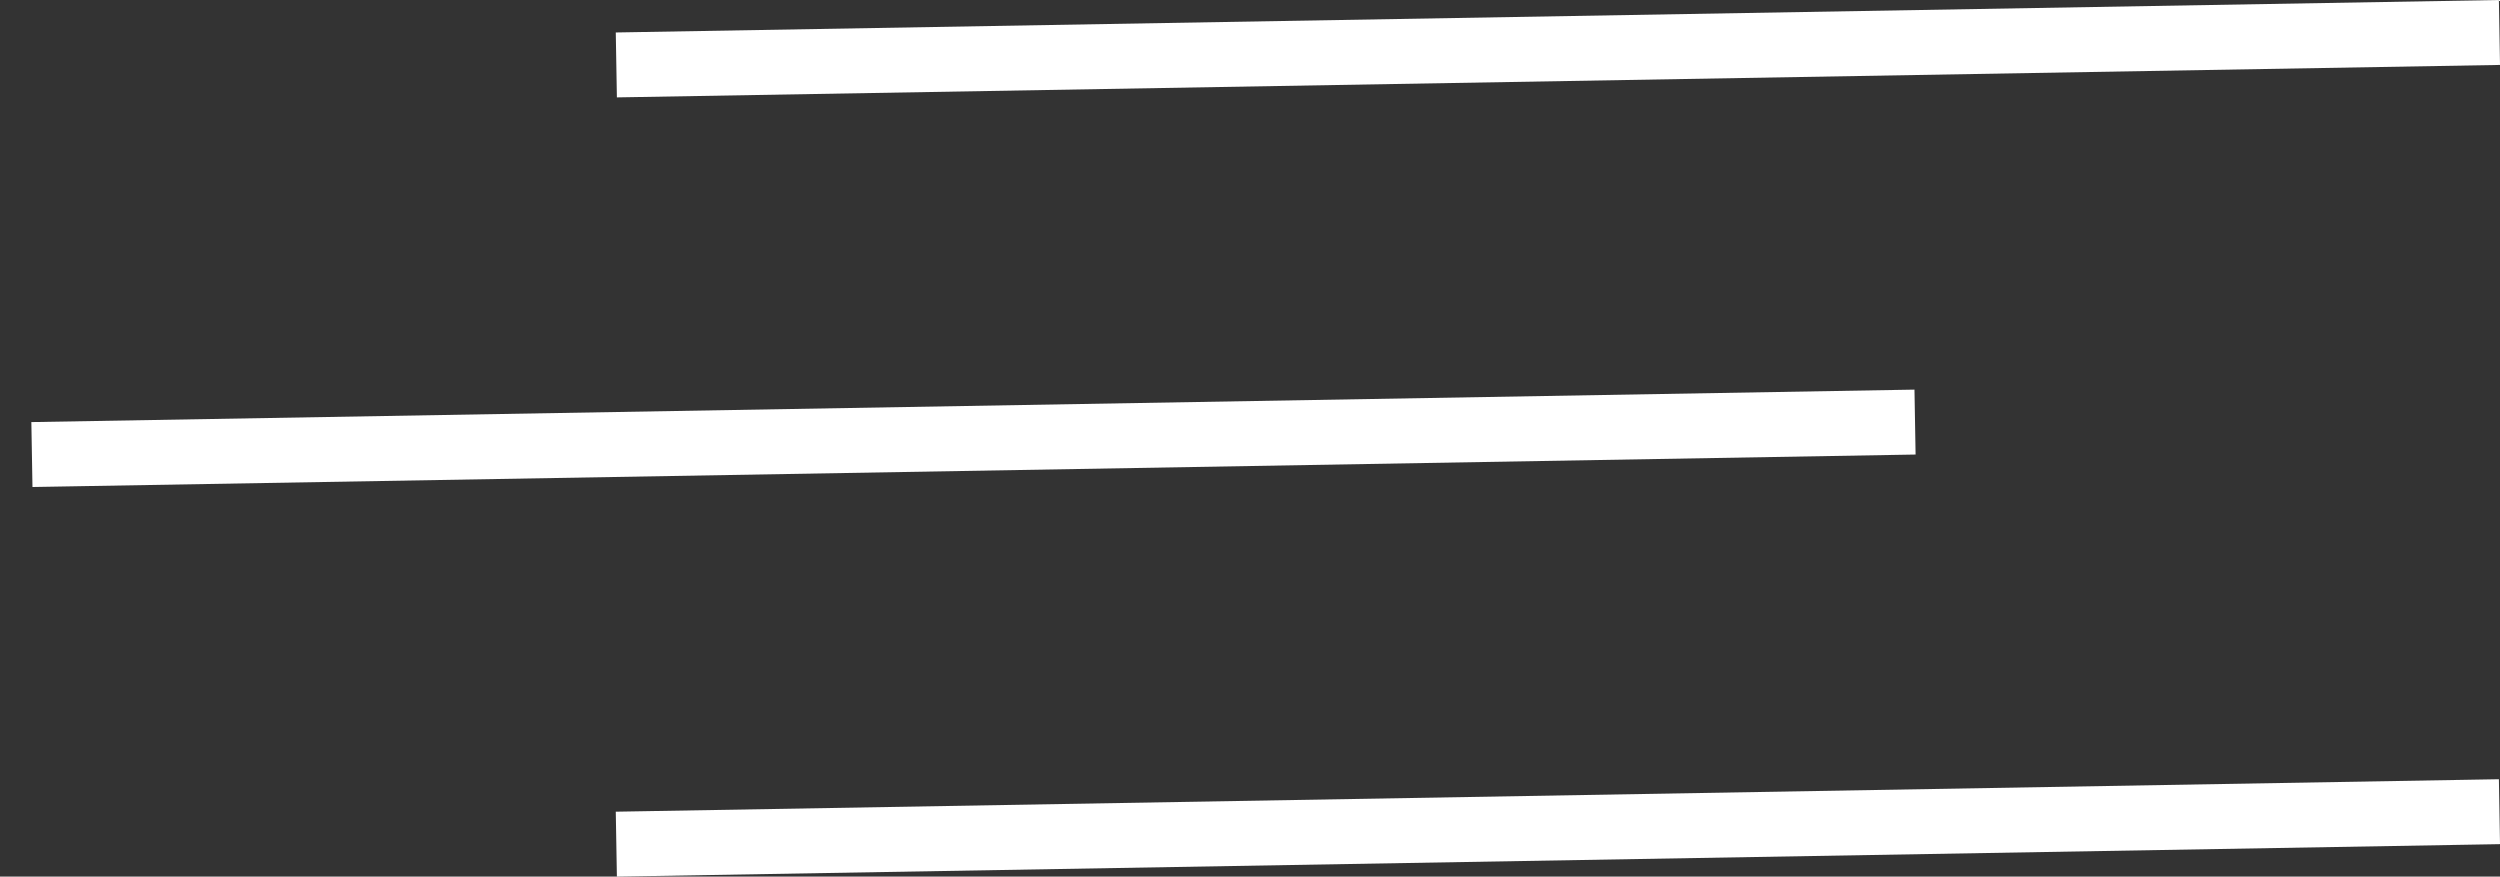 <svg width="77" height="27" viewBox="0 0 77 27" fill="none" xmlns="http://www.w3.org/2000/svg">
<rect x="0" y="0" width="77" height="27" fill="#333333" stroke="none"/>
<line x1="0.983" y1="14" x2="58.983" y2="13" stroke="white" stroke-width="2"/>
<line x1="18.983" y1="2" x2="76.983" y2="1" stroke="white" stroke-width="2"/>
<line x1="18.983" y1="26" x2="76.983" y2="25" stroke="white" stroke-width="2"/>
</svg>

